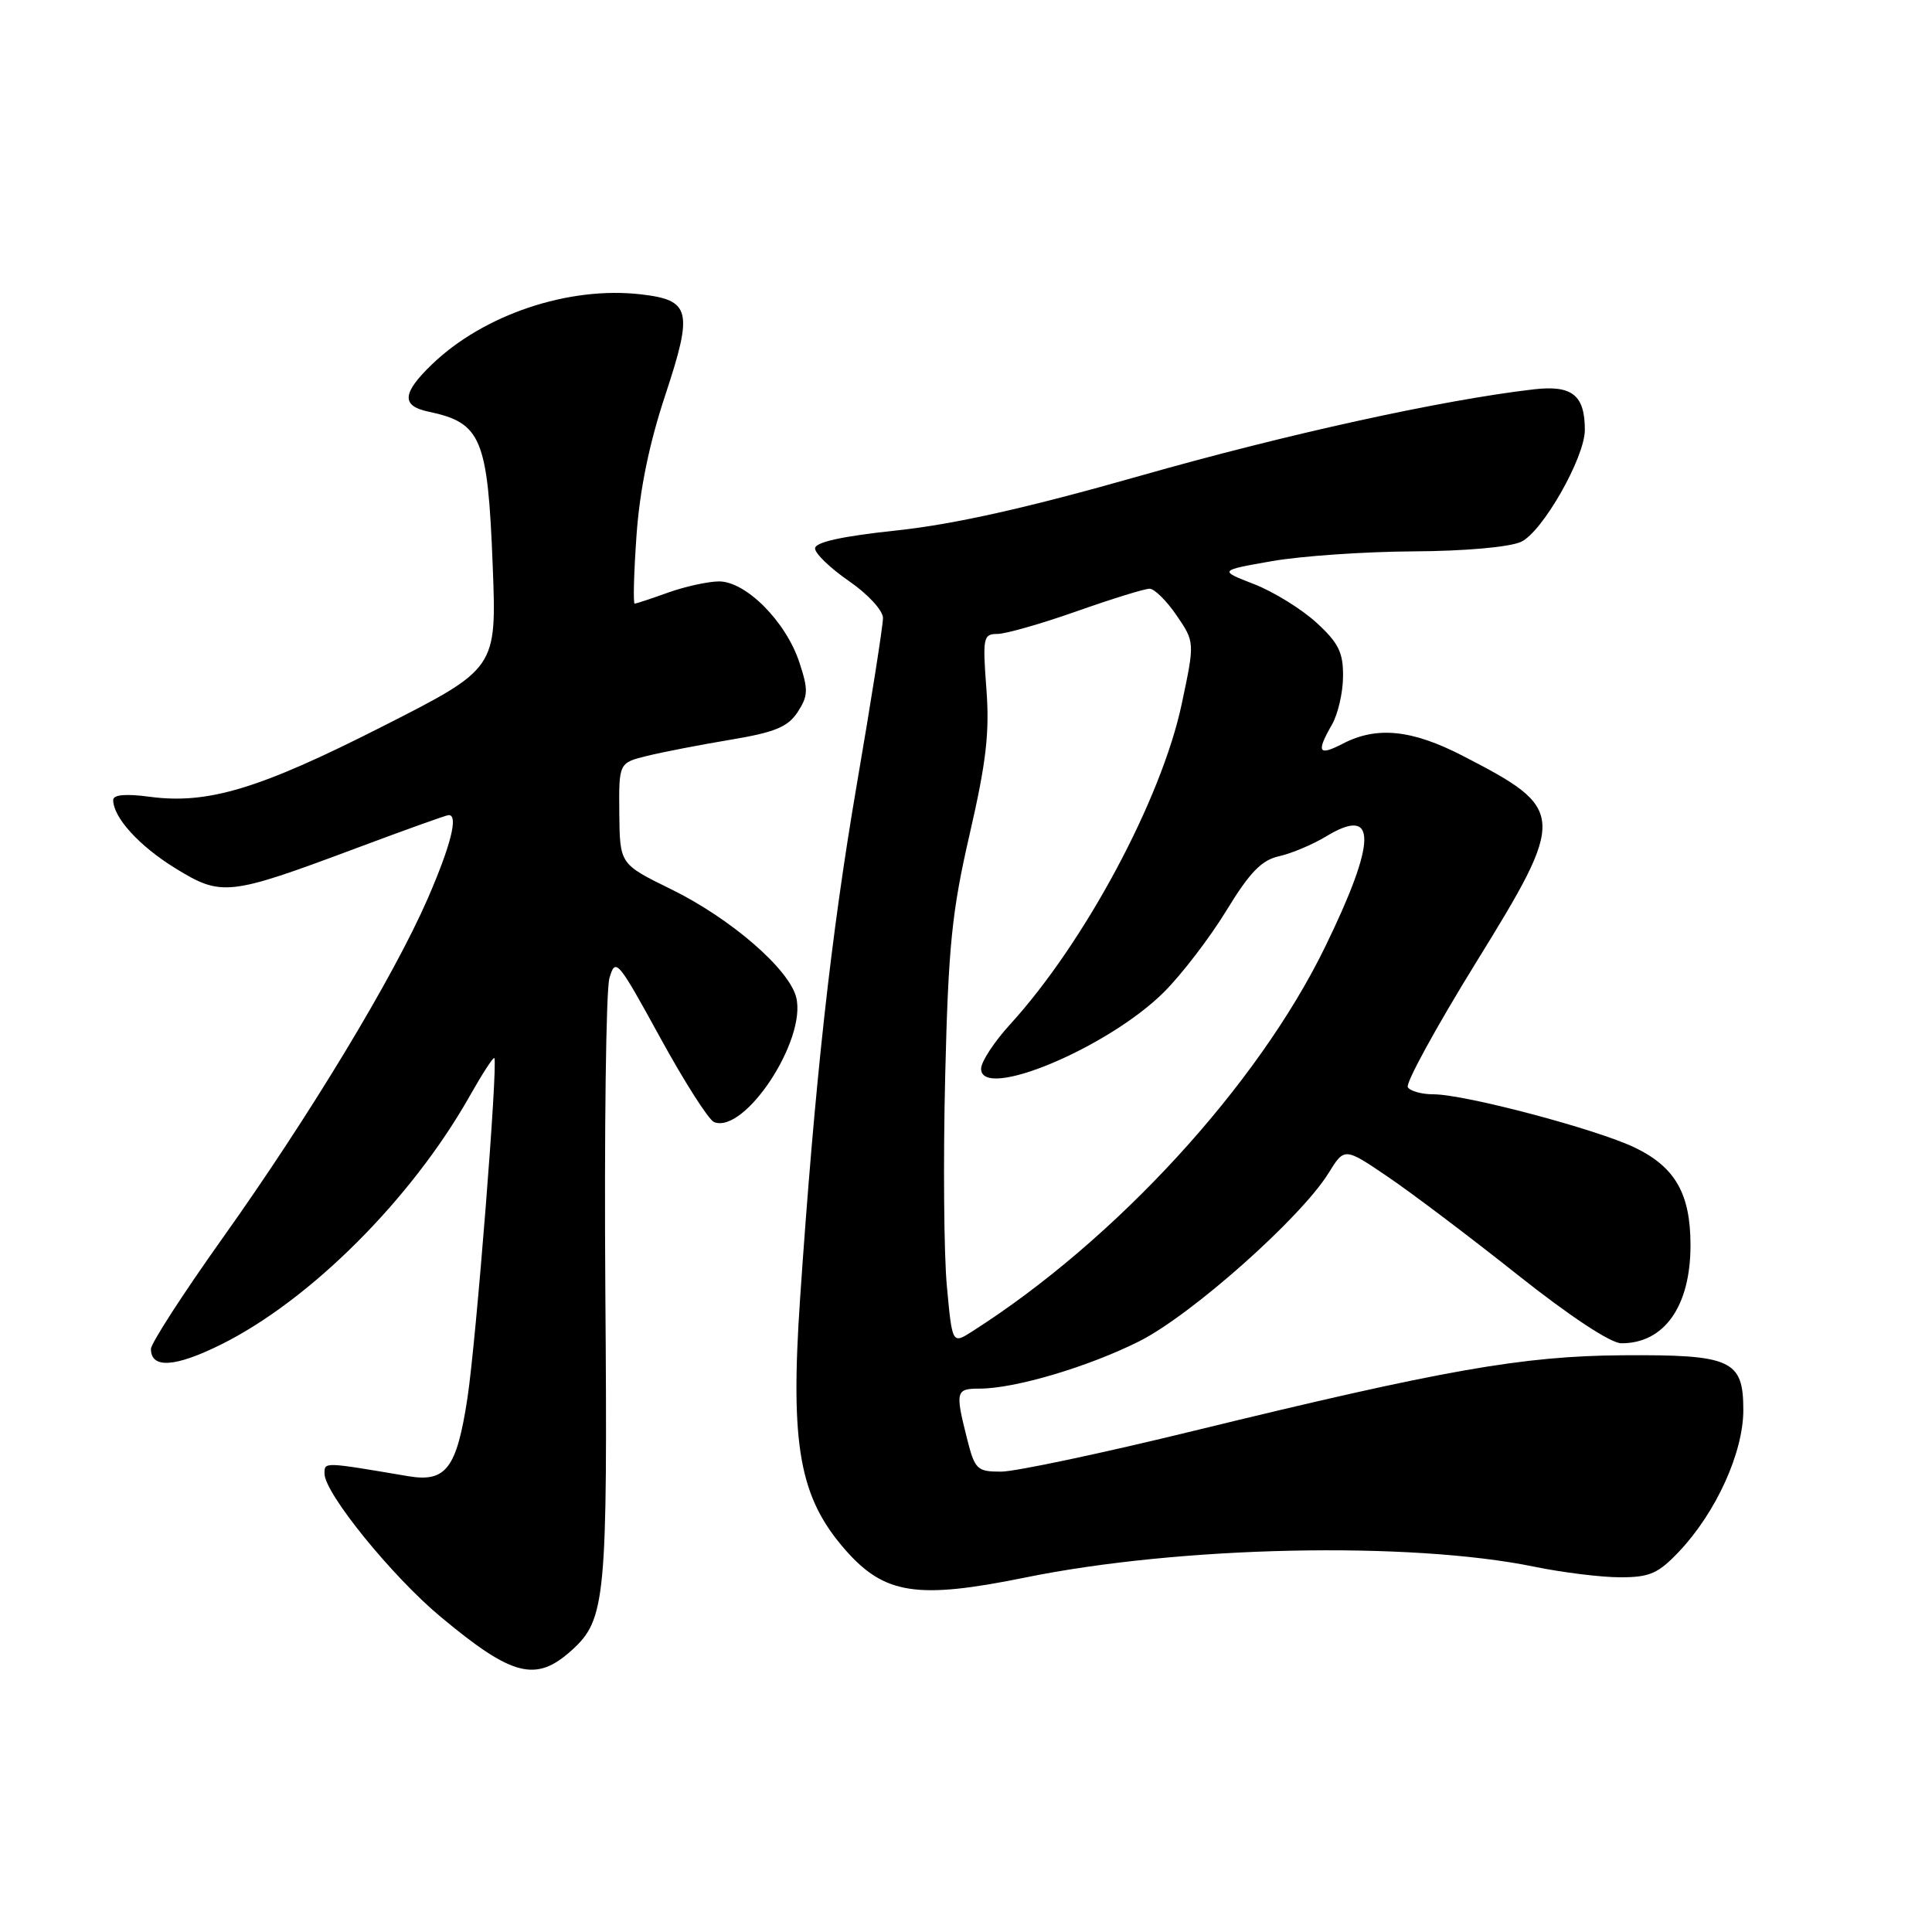 <?xml version="1.0" encoding="UTF-8" standalone="no"?>
<!DOCTYPE svg PUBLIC "-//W3C//DTD SVG 1.1//EN" "http://www.w3.org/Graphics/SVG/1.1/DTD/svg11.dtd" >
<svg xmlns="http://www.w3.org/2000/svg" xmlns:xlink="http://www.w3.org/1999/xlink" version="1.1" viewBox="0 0 256 256">
 <g >
 <path fill="currentColor"
d=" M 75.72 218.70 C 80.27 214.61 80.52 211.99 80.21 171.00 C 80.06 149.82 80.30 131.20 80.75 129.62 C 81.55 126.85 81.83 127.19 87.46 137.46 C 90.69 143.36 93.91 148.41 94.63 148.69 C 98.71 150.25 106.91 137.77 105.50 132.15 C 104.56 128.39 96.78 121.67 88.91 117.82 C 82.13 114.50 82.13 114.50 82.06 107.79 C 82.00 101.08 82.00 101.08 85.75 100.16 C 87.81 99.65 92.78 98.69 96.79 98.02 C 102.67 97.04 104.39 96.33 105.69 94.36 C 107.09 92.21 107.12 91.40 105.92 87.77 C 104.13 82.33 98.79 76.99 95.22 77.04 C 93.72 77.07 90.70 77.74 88.50 78.53 C 86.30 79.32 84.32 79.98 84.10 79.98 C 83.88 79.99 83.99 75.93 84.34 70.95 C 84.77 64.88 86.03 58.75 88.16 52.33 C 91.86 41.15 91.52 39.76 84.90 39.00 C 75.36 37.90 64.10 41.68 57.25 48.27 C 53.28 52.09 53.14 53.78 56.75 54.54 C 63.80 56.02 64.63 58.02 65.29 75.04 C 65.81 88.58 65.81 88.58 50.66 96.27 C 34.39 104.53 27.55 106.60 19.87 105.58 C 16.68 105.15 15.00 105.30 15.00 106.00 C 15.00 108.32 18.44 112.10 23.25 115.06 C 29.35 118.81 30.30 118.71 47.07 112.44 C 53.59 110.00 59.16 108.00 59.46 108.00 C 60.76 108.00 59.73 112.05 56.64 119.15 C 52.12 129.49 41.05 147.82 29.52 164.02 C 24.28 171.38 20.00 178.01 20.00 178.74 C 20.00 181.38 23.19 181.18 29.28 178.16 C 41.11 172.29 54.55 158.86 62.25 145.21 C 63.90 142.29 65.36 140.04 65.50 140.20 C 66.01 140.80 63.09 177.74 61.93 185.31 C 60.51 194.59 59.09 196.45 54.08 195.60 C 42.80 193.69 43.00 193.70 43.00 195.27 C 43.00 197.85 51.96 208.89 58.38 214.23 C 67.88 222.15 71.00 222.95 75.72 218.70 Z  M 135.85 209.03 C 156.34 204.85 186.78 204.21 203.32 207.60 C 207.06 208.37 212.19 209.00 214.70 209.00 C 218.61 209.00 219.73 208.50 222.52 205.55 C 227.41 200.36 231.00 192.45 231.00 186.84 C 231.00 180.19 229.44 179.48 215.00 179.58 C 201.74 179.67 191.26 181.52 158.28 189.57 C 146.06 192.56 134.52 195.00 132.65 195.00 C 129.45 195.00 129.17 194.73 128.12 190.56 C 126.56 184.36 126.65 184.00 129.79 184.00 C 134.49 184.00 144.16 181.13 150.95 177.73 C 157.85 174.27 172.38 161.36 176.04 155.44 C 178.15 152.03 178.15 152.03 183.91 155.94 C 187.08 158.09 194.81 163.93 201.09 168.92 C 207.98 174.39 213.42 177.98 214.82 177.99 C 220.52 178.02 224.00 173.09 224.00 165.00 C 224.00 158.20 221.99 154.66 216.66 152.08 C 211.62 149.64 194.11 145.00 189.93 145.00 C 188.38 145.00 186.86 144.58 186.54 144.06 C 186.22 143.55 190.29 136.11 195.58 127.54 C 207.62 108.06 207.56 107.23 193.84 100.16 C 187.10 96.68 182.44 96.20 177.95 98.53 C 174.68 100.22 174.38 99.70 176.50 96.00 C 177.29 94.62 177.95 91.76 177.96 89.63 C 177.99 86.46 177.37 85.19 174.42 82.49 C 172.45 80.69 168.74 78.40 166.17 77.40 C 161.50 75.59 161.50 75.59 168.50 74.36 C 172.35 73.68 180.77 73.10 187.20 73.06 C 194.04 73.03 200.00 72.50 201.54 71.80 C 204.37 70.51 210.00 60.63 210.00 56.96 C 210.00 52.35 208.31 51.00 203.23 51.59 C 191.13 52.99 170.49 57.52 151.03 63.06 C 136.18 67.29 126.44 69.47 118.86 70.28 C 111.53 71.06 108.00 71.84 108.00 72.67 C 108.00 73.35 110.03 75.30 112.50 77.00 C 115.02 78.74 117.00 80.89 117.00 81.90 C 117.00 82.89 115.44 92.84 113.52 104.01 C 110.10 124.01 107.97 143.34 106.01 172.16 C 104.69 191.59 105.93 198.44 112.03 205.39 C 117.21 211.28 121.55 211.94 135.85 209.03 Z  M 125.47 170.48 C 125.07 166.29 124.97 153.77 125.24 142.68 C 125.66 125.34 126.12 120.81 128.49 110.51 C 130.69 100.96 131.14 97.03 130.70 91.26 C 130.19 84.48 130.29 84.00 132.16 84.00 C 133.26 84.00 137.98 82.65 142.66 81.00 C 147.33 79.35 151.69 78.00 152.33 78.01 C 152.97 78.01 154.58 79.61 155.91 81.55 C 158.32 85.09 158.32 85.09 156.58 93.30 C 153.91 105.89 143.73 124.90 133.85 135.73 C 131.73 138.05 130.00 140.70 130.00 141.61 C 130.00 145.88 146.83 138.83 154.22 131.47 C 156.58 129.12 160.30 124.26 162.50 120.66 C 165.60 115.58 167.17 113.96 169.50 113.45 C 171.15 113.08 173.95 111.90 175.73 110.82 C 182.51 106.71 182.46 111.36 175.57 125.50 C 166.63 143.82 147.86 164.29 128.84 176.41 C 126.18 178.11 126.18 178.11 125.47 170.48 Z "/>
</g>
</svg>